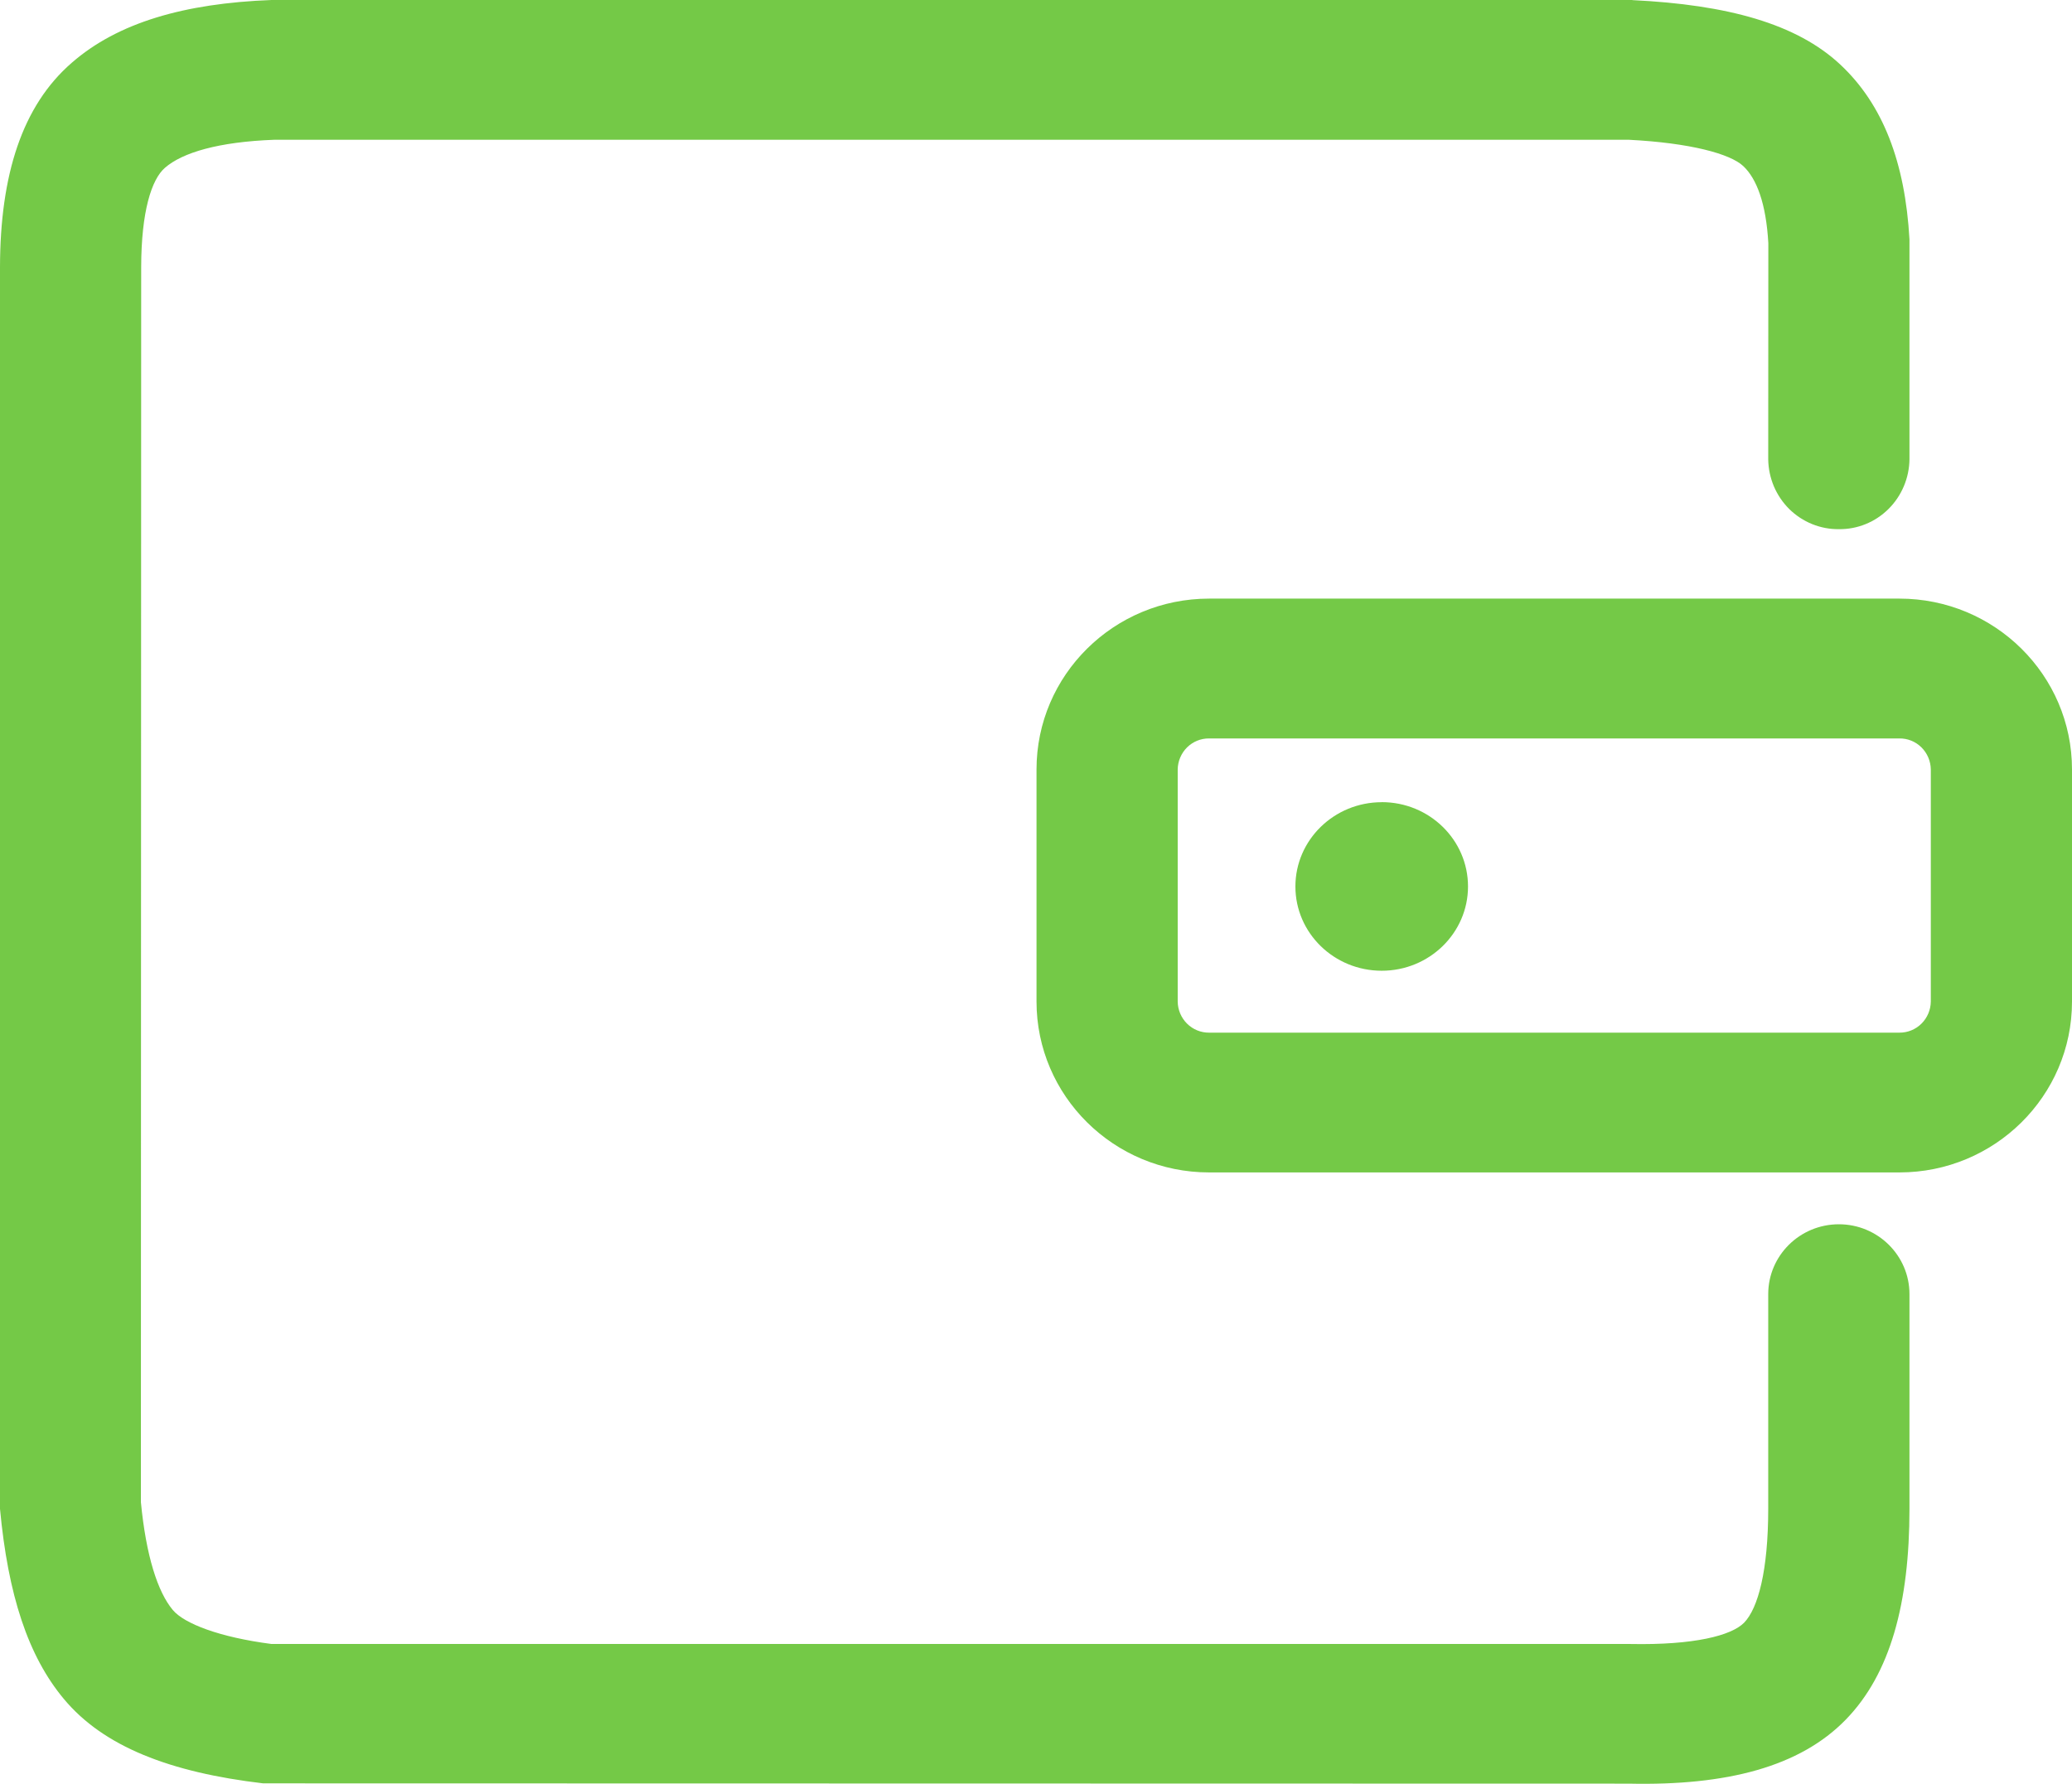 <svg width="36" height="31" viewBox="0 0 36 31" fill="none" xmlns="http://www.w3.org/2000/svg">
<path d="M21.006 12.833C20.863 12.832 20.726 12.888 20.624 12.989C20.523 13.09 20.464 13.228 20.462 13.372V17.406C20.464 17.551 20.523 17.689 20.625 17.79C20.727 17.891 20.865 17.947 21.008 17.946H33.001C33.144 17.947 33.282 17.891 33.384 17.79C33.486 17.689 33.545 17.551 33.547 17.406V13.372C33.545 13.228 33.486 13.089 33.384 12.988C33.282 12.887 33.144 12.831 33.001 12.833H21.006ZM28.361 0.002C30.02 0.082 31.214 0.414 31.97 1.118C32.717 1.814 33.1 2.823 33.176 4.158V7.982C33.172 8.307 33.041 8.618 32.811 8.846C32.581 9.074 32.272 9.2 31.95 9.196C31.791 9.198 31.633 9.168 31.485 9.108C31.337 9.048 31.202 8.959 31.088 8.847C30.974 8.734 30.883 8.599 30.82 8.451C30.758 8.303 30.724 8.143 30.722 7.982L30.724 4.227C30.685 3.534 30.521 3.104 30.287 2.885C30.06 2.673 29.369 2.484 28.301 2.429H4.765C3.798 2.465 3.17 2.651 2.866 2.916C2.632 3.118 2.455 3.676 2.453 4.641L2.448 26.105C2.538 27.042 2.741 27.667 3.002 27.979C3.2 28.216 3.814 28.453 4.718 28.57H28.327C29.432 28.592 30.083 28.424 30.303 28.2C30.546 27.95 30.722 27.294 30.722 26.22V22.49C30.722 21.821 31.271 21.276 31.95 21.276C32.627 21.276 33.176 21.821 33.176 22.49V26.22C33.176 27.861 32.845 29.088 32.069 29.885C31.27 30.706 29.999 31.034 28.301 30.997L4.572 30.992C2.957 30.802 1.8 30.354 1.111 29.527C0.486 28.78 0.139 27.713 0 26.221V4.639C0.004 3.042 0.382 1.84 1.249 1.089C2.045 0.396 3.193 0.058 4.718 0H28.361V0.002ZM33.001 10.403C34.657 10.403 36 11.733 36 13.372V17.406C36 19.046 34.657 20.375 33.001 20.375H21.008C19.352 20.375 18.009 19.044 18.009 17.406V13.372C18.009 11.733 19.352 10.403 21.008 10.403H33.001ZM24.007 13.941C23.179 13.941 22.507 14.598 22.507 15.406C22.507 16.215 23.179 16.87 24.007 16.87C24.835 16.87 25.506 16.213 25.506 15.406C25.506 14.596 24.835 13.94 24.007 13.94V13.941Z" fill="#74C947"/>
</svg>
